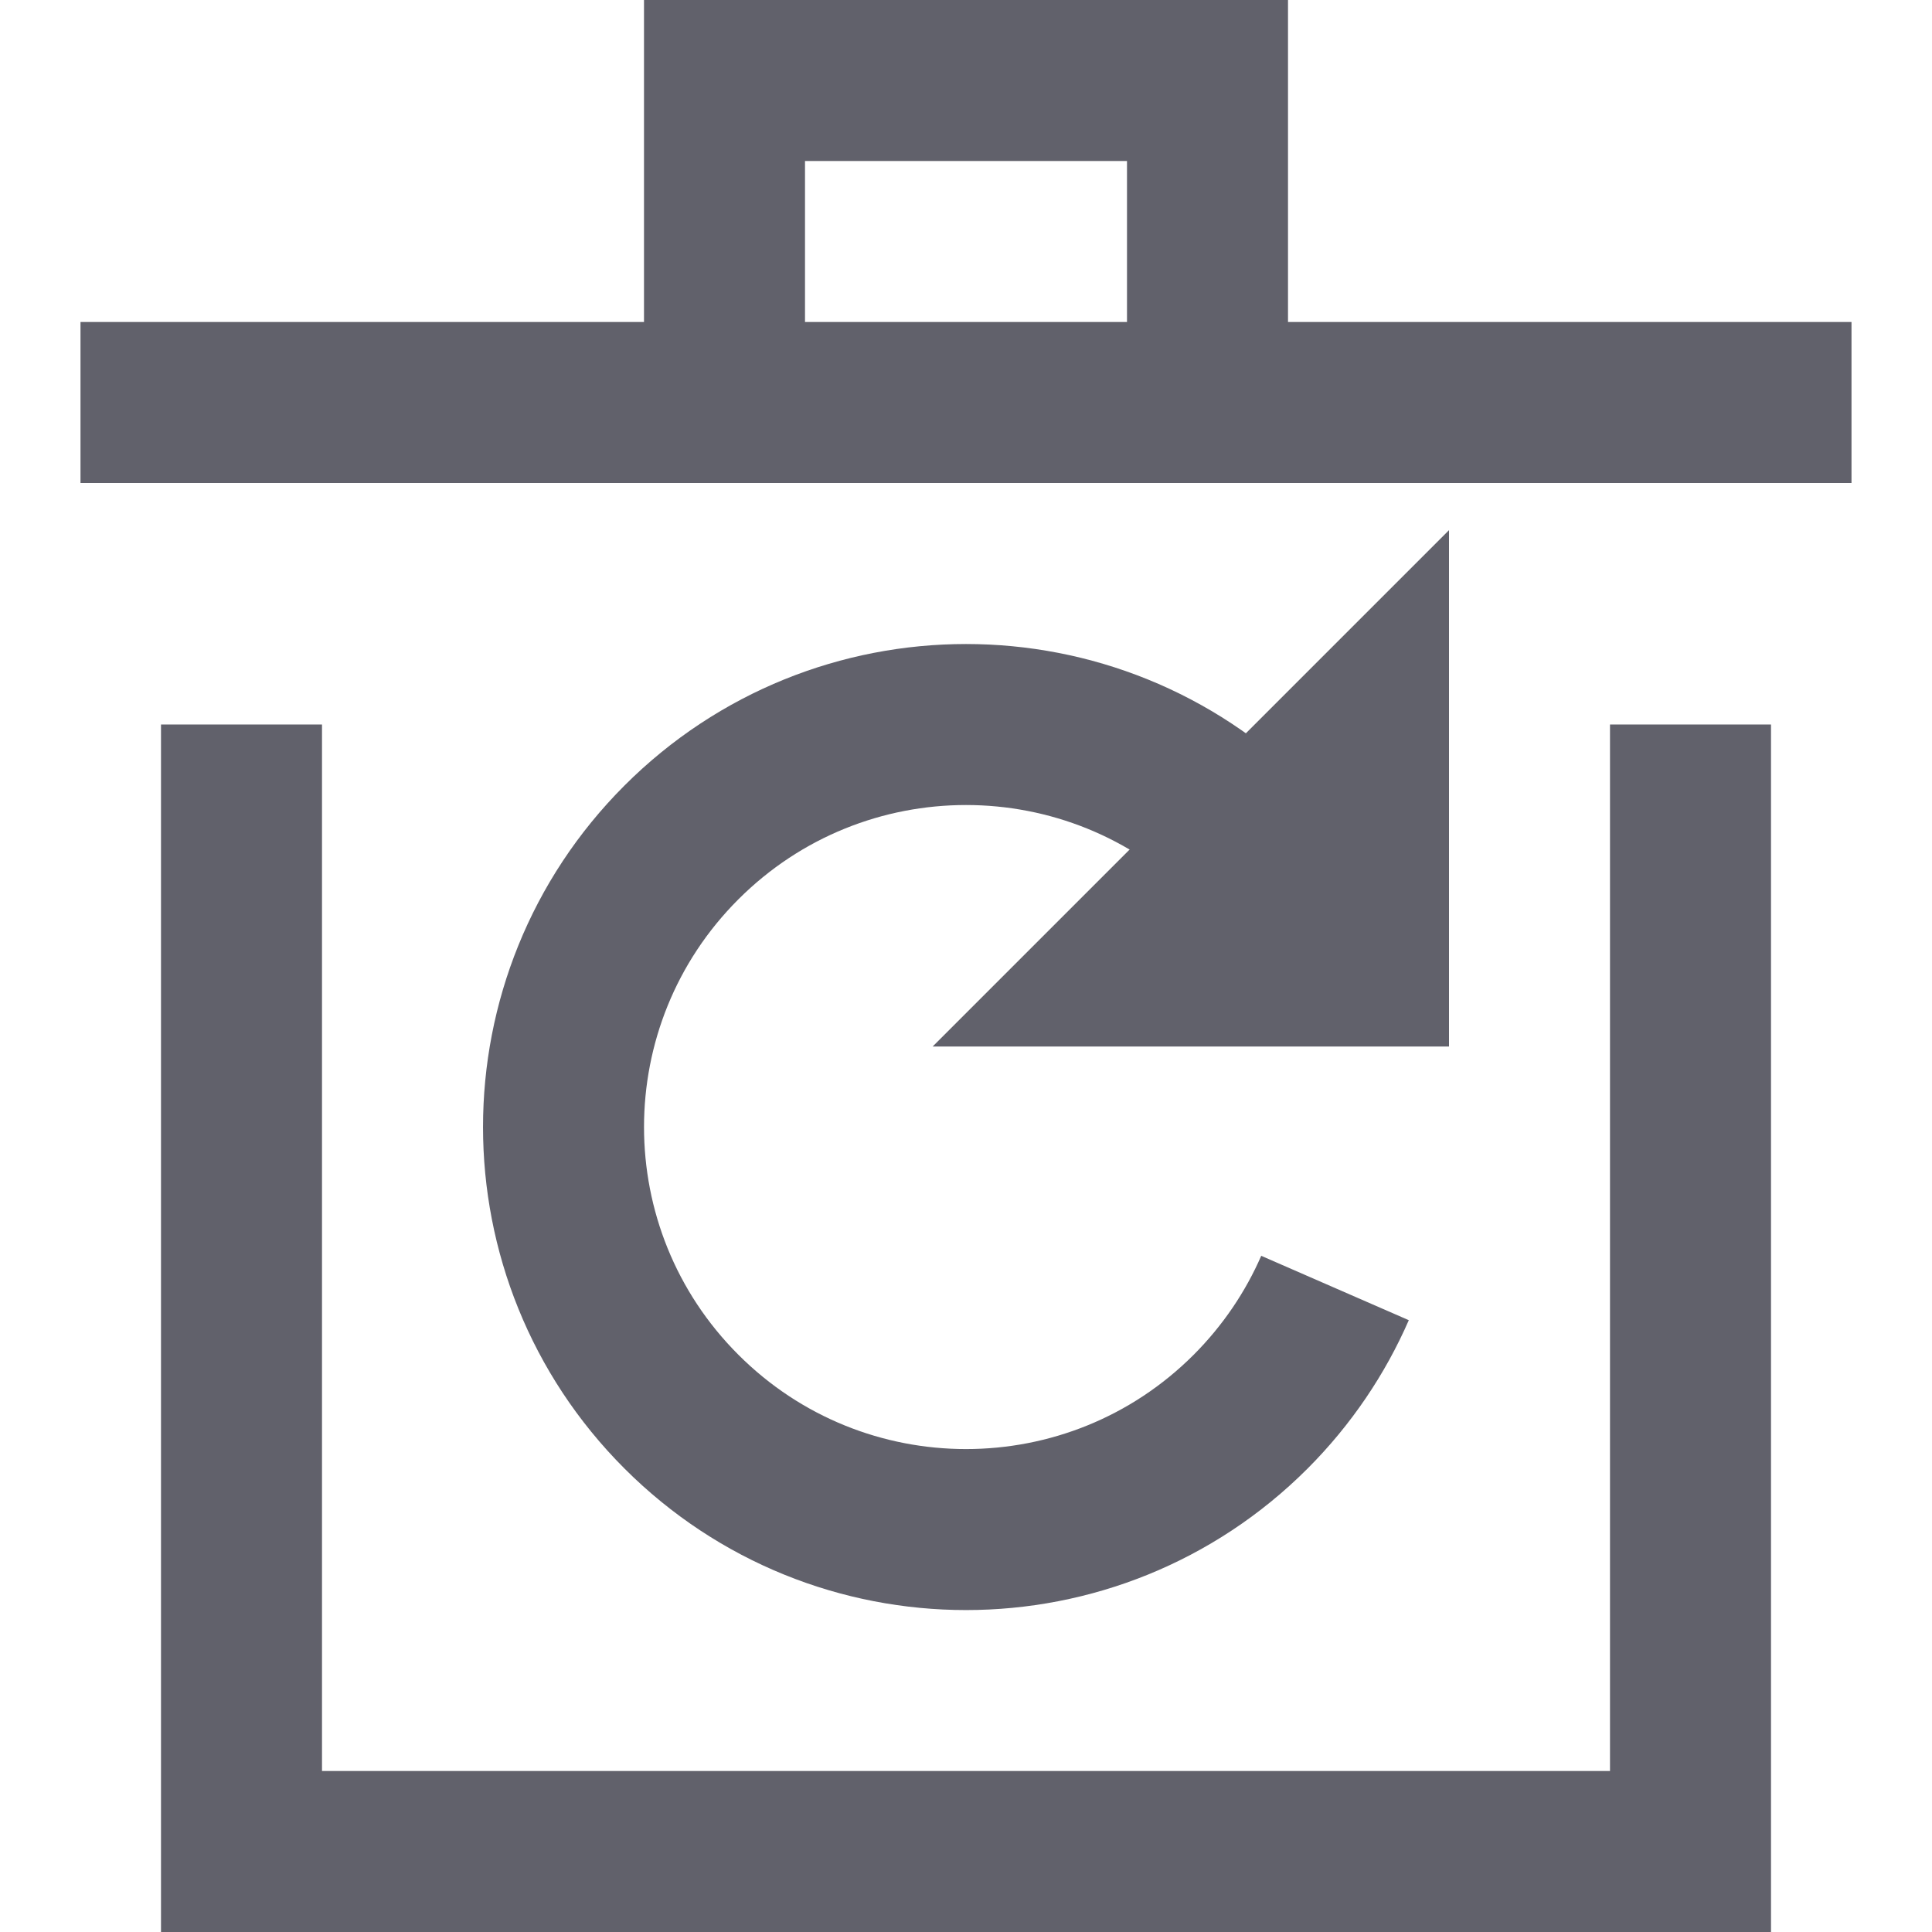 <svg xmlns="http://www.w3.org/2000/svg" height="24" width="24" viewBox="0 0 24 24"><path data-cap="butt" data-color="color-2" fill="none" stroke="#61616b" stroke-width="2" d="M16.584,16 c-0.243,0.557-0.593,1.08-1.048,1.536c-1.953,1.953-5.118,1.953-7.071,0s-1.953-5.118,0-7.071 s5.118-1.953,7.071,0"></path> <polygon data-color="color-2" fill="none" stroke="#61616b" stroke-width="2" points=" 14,12 17,12 17,9 "></polygon> <polyline fill="none" stroke="#61616b" stroke-width="2" points="3,9 3,23 21,23 21,9 "></polyline> <line fill="none" stroke="#61616b" stroke-width="2" x1="1" y1="5" x2="23" y2="5"></line> <polyline fill="none" stroke="#61616b" stroke-width="2" points="9,5 9,1 15,1 15,5 "></polyline></svg>
